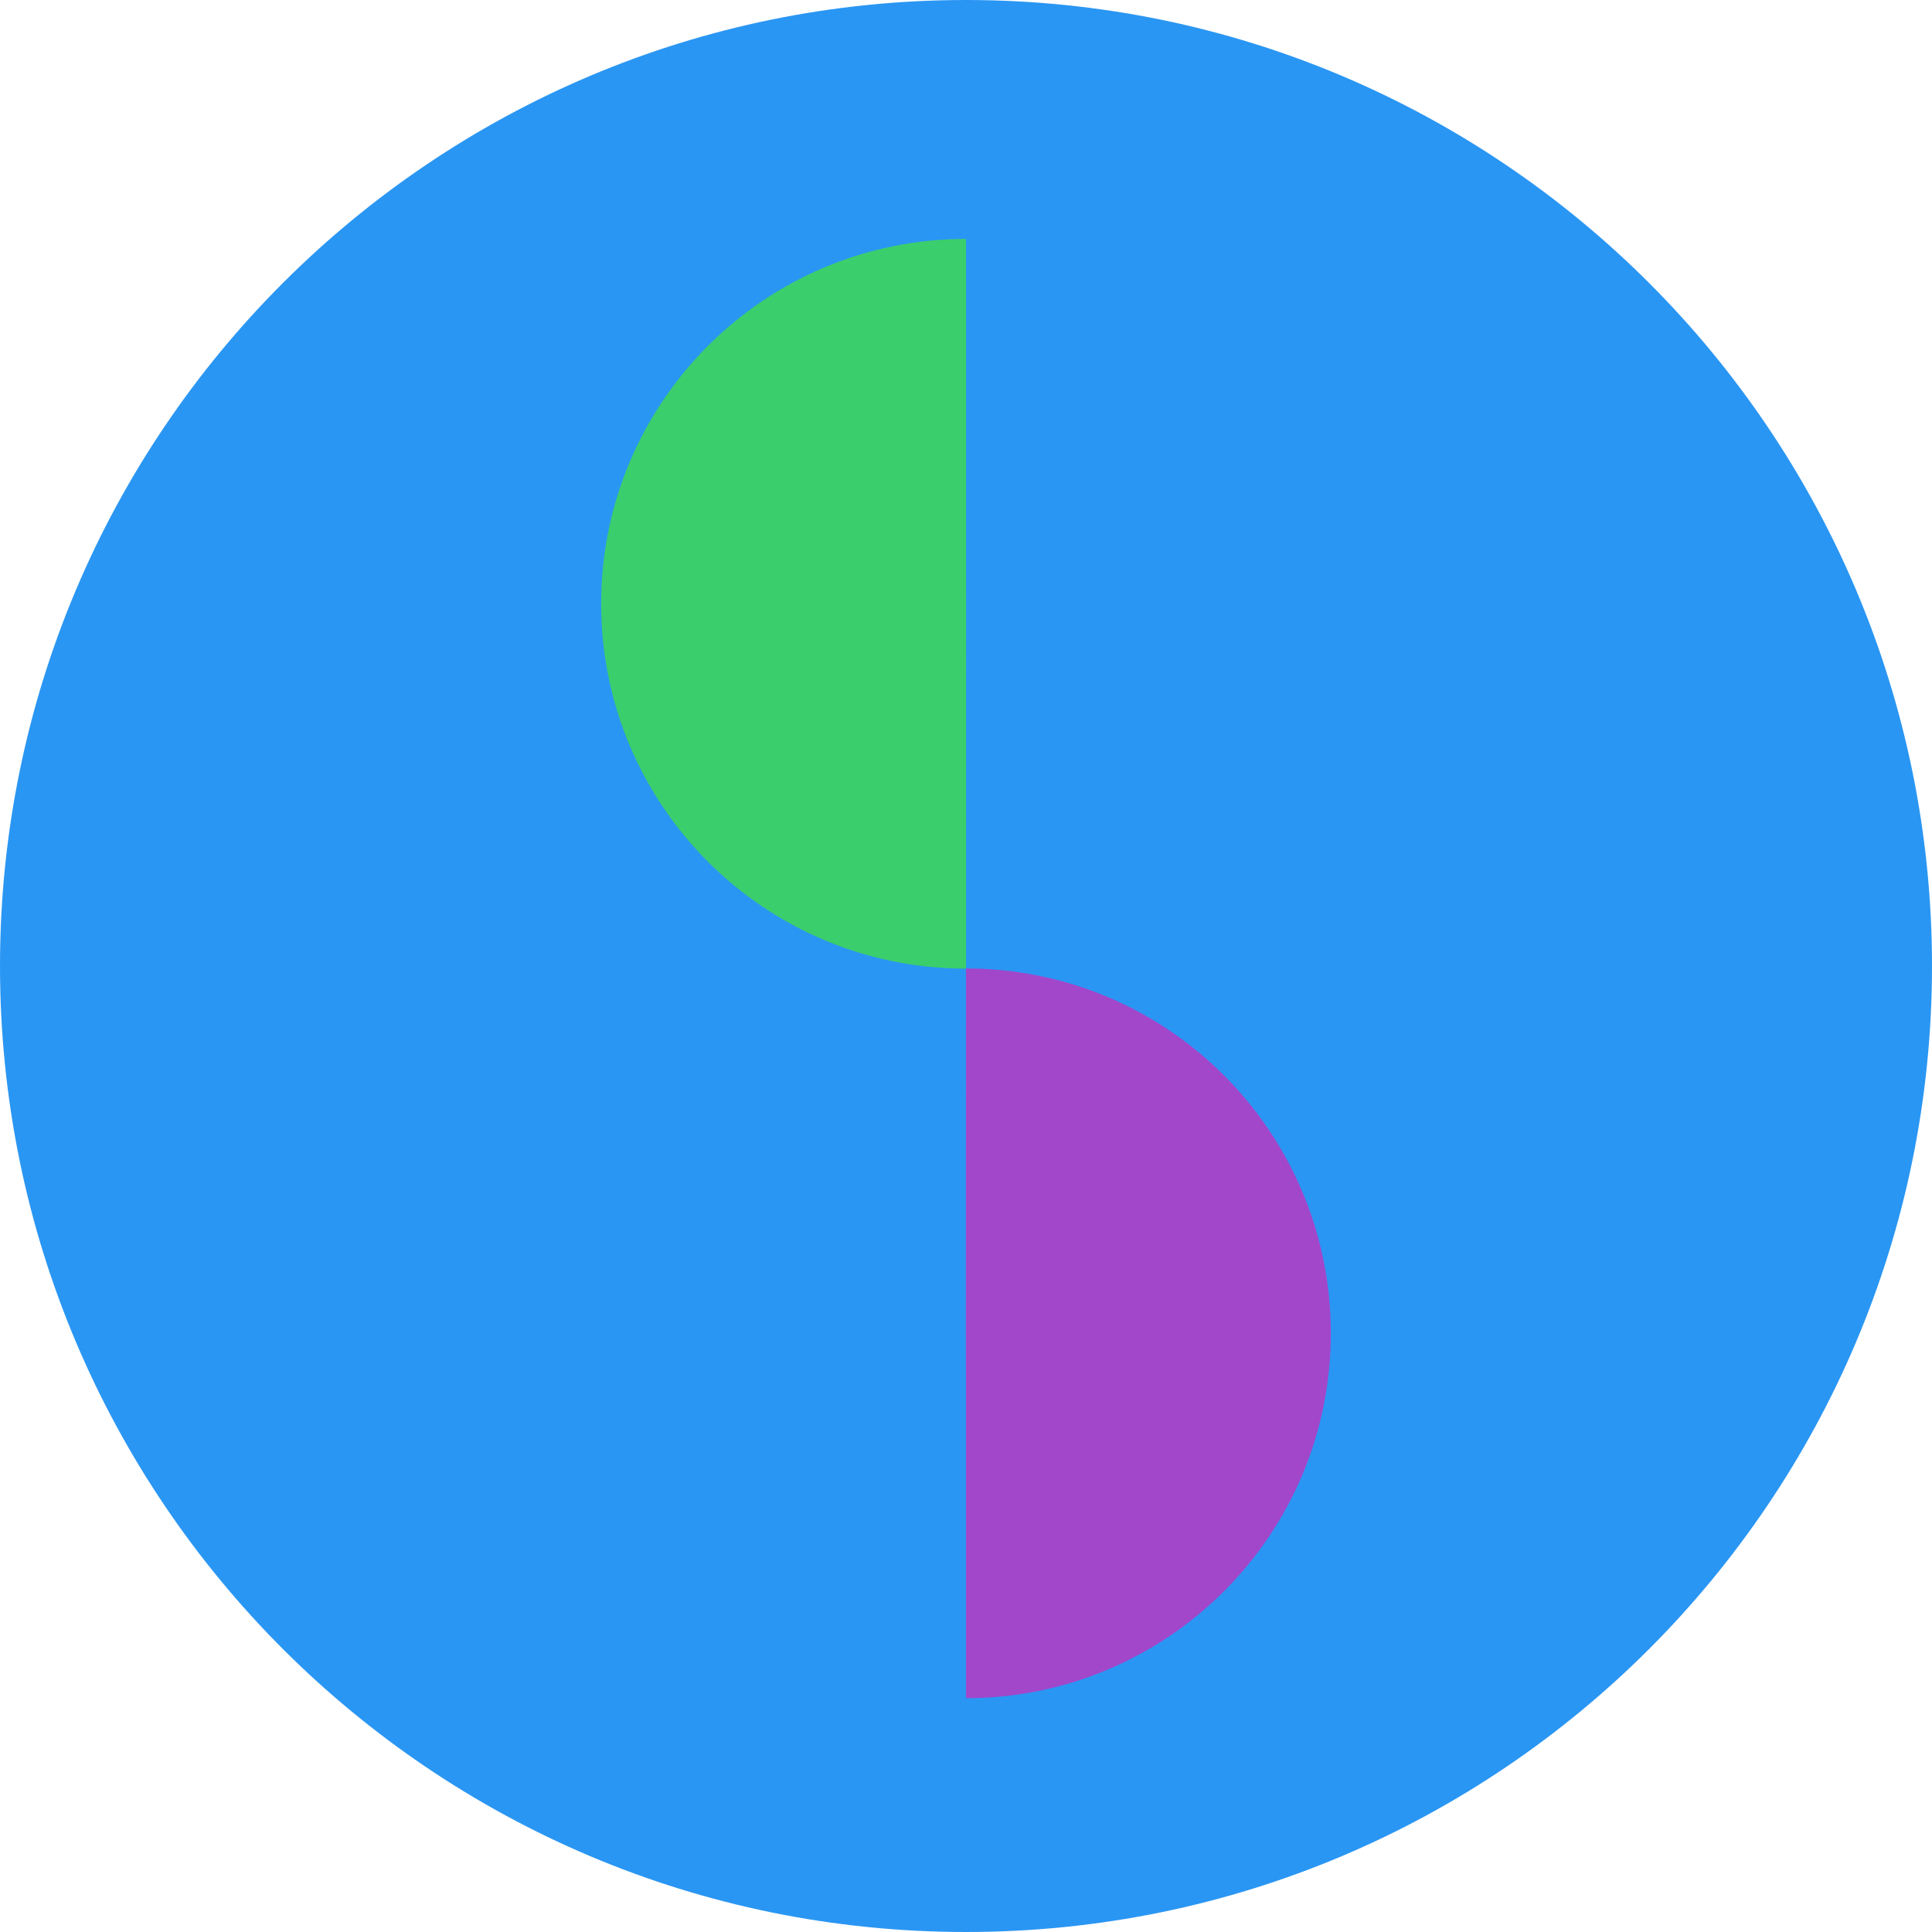 <?xml version="1.0" encoding="UTF-8"?>
<!-- Generated by Pixelmator Pro 3.6.17 -->
<svg width="752" height="752" viewBox="0 0 752 752" xmlns="http://www.w3.org/2000/svg">
    <path id="path1" fill="#2a96f3" fill-rule="evenodd" stroke="none" d="M 752 376 C 752 168.341 583.659 0 376 0 C 168.341 0 0 168.341 0 376 C 0 583.659 168.341 752 376 752 C 583.659 752 752 583.659 752 376 Z"/>
    <g id="g1">
        <path id="path2" fill="#47f312" fill-opacity="0.596" fill-rule="evenodd" stroke="none" d="M 375.991 93 C 297.562 93 233.983 156.579 233.983 235.009 C 233.983 313.438 297.562 377.017 375.991 377.017 C 376.108 92.615 375.976 376.033 375.991 93 Z"/>
        <path id="-" fill="#f312ae" fill-opacity="0.596" fill-rule="evenodd" stroke="none" d="M 375.991 660.981 C 454.421 660.981 518 597.401 518 518.972 C 518 440.543 454.421 376.963 375.991 376.963 C 375.875 661.365 376.007 377.947 375.991 660.981 Z"/>
    </g>
</svg>
